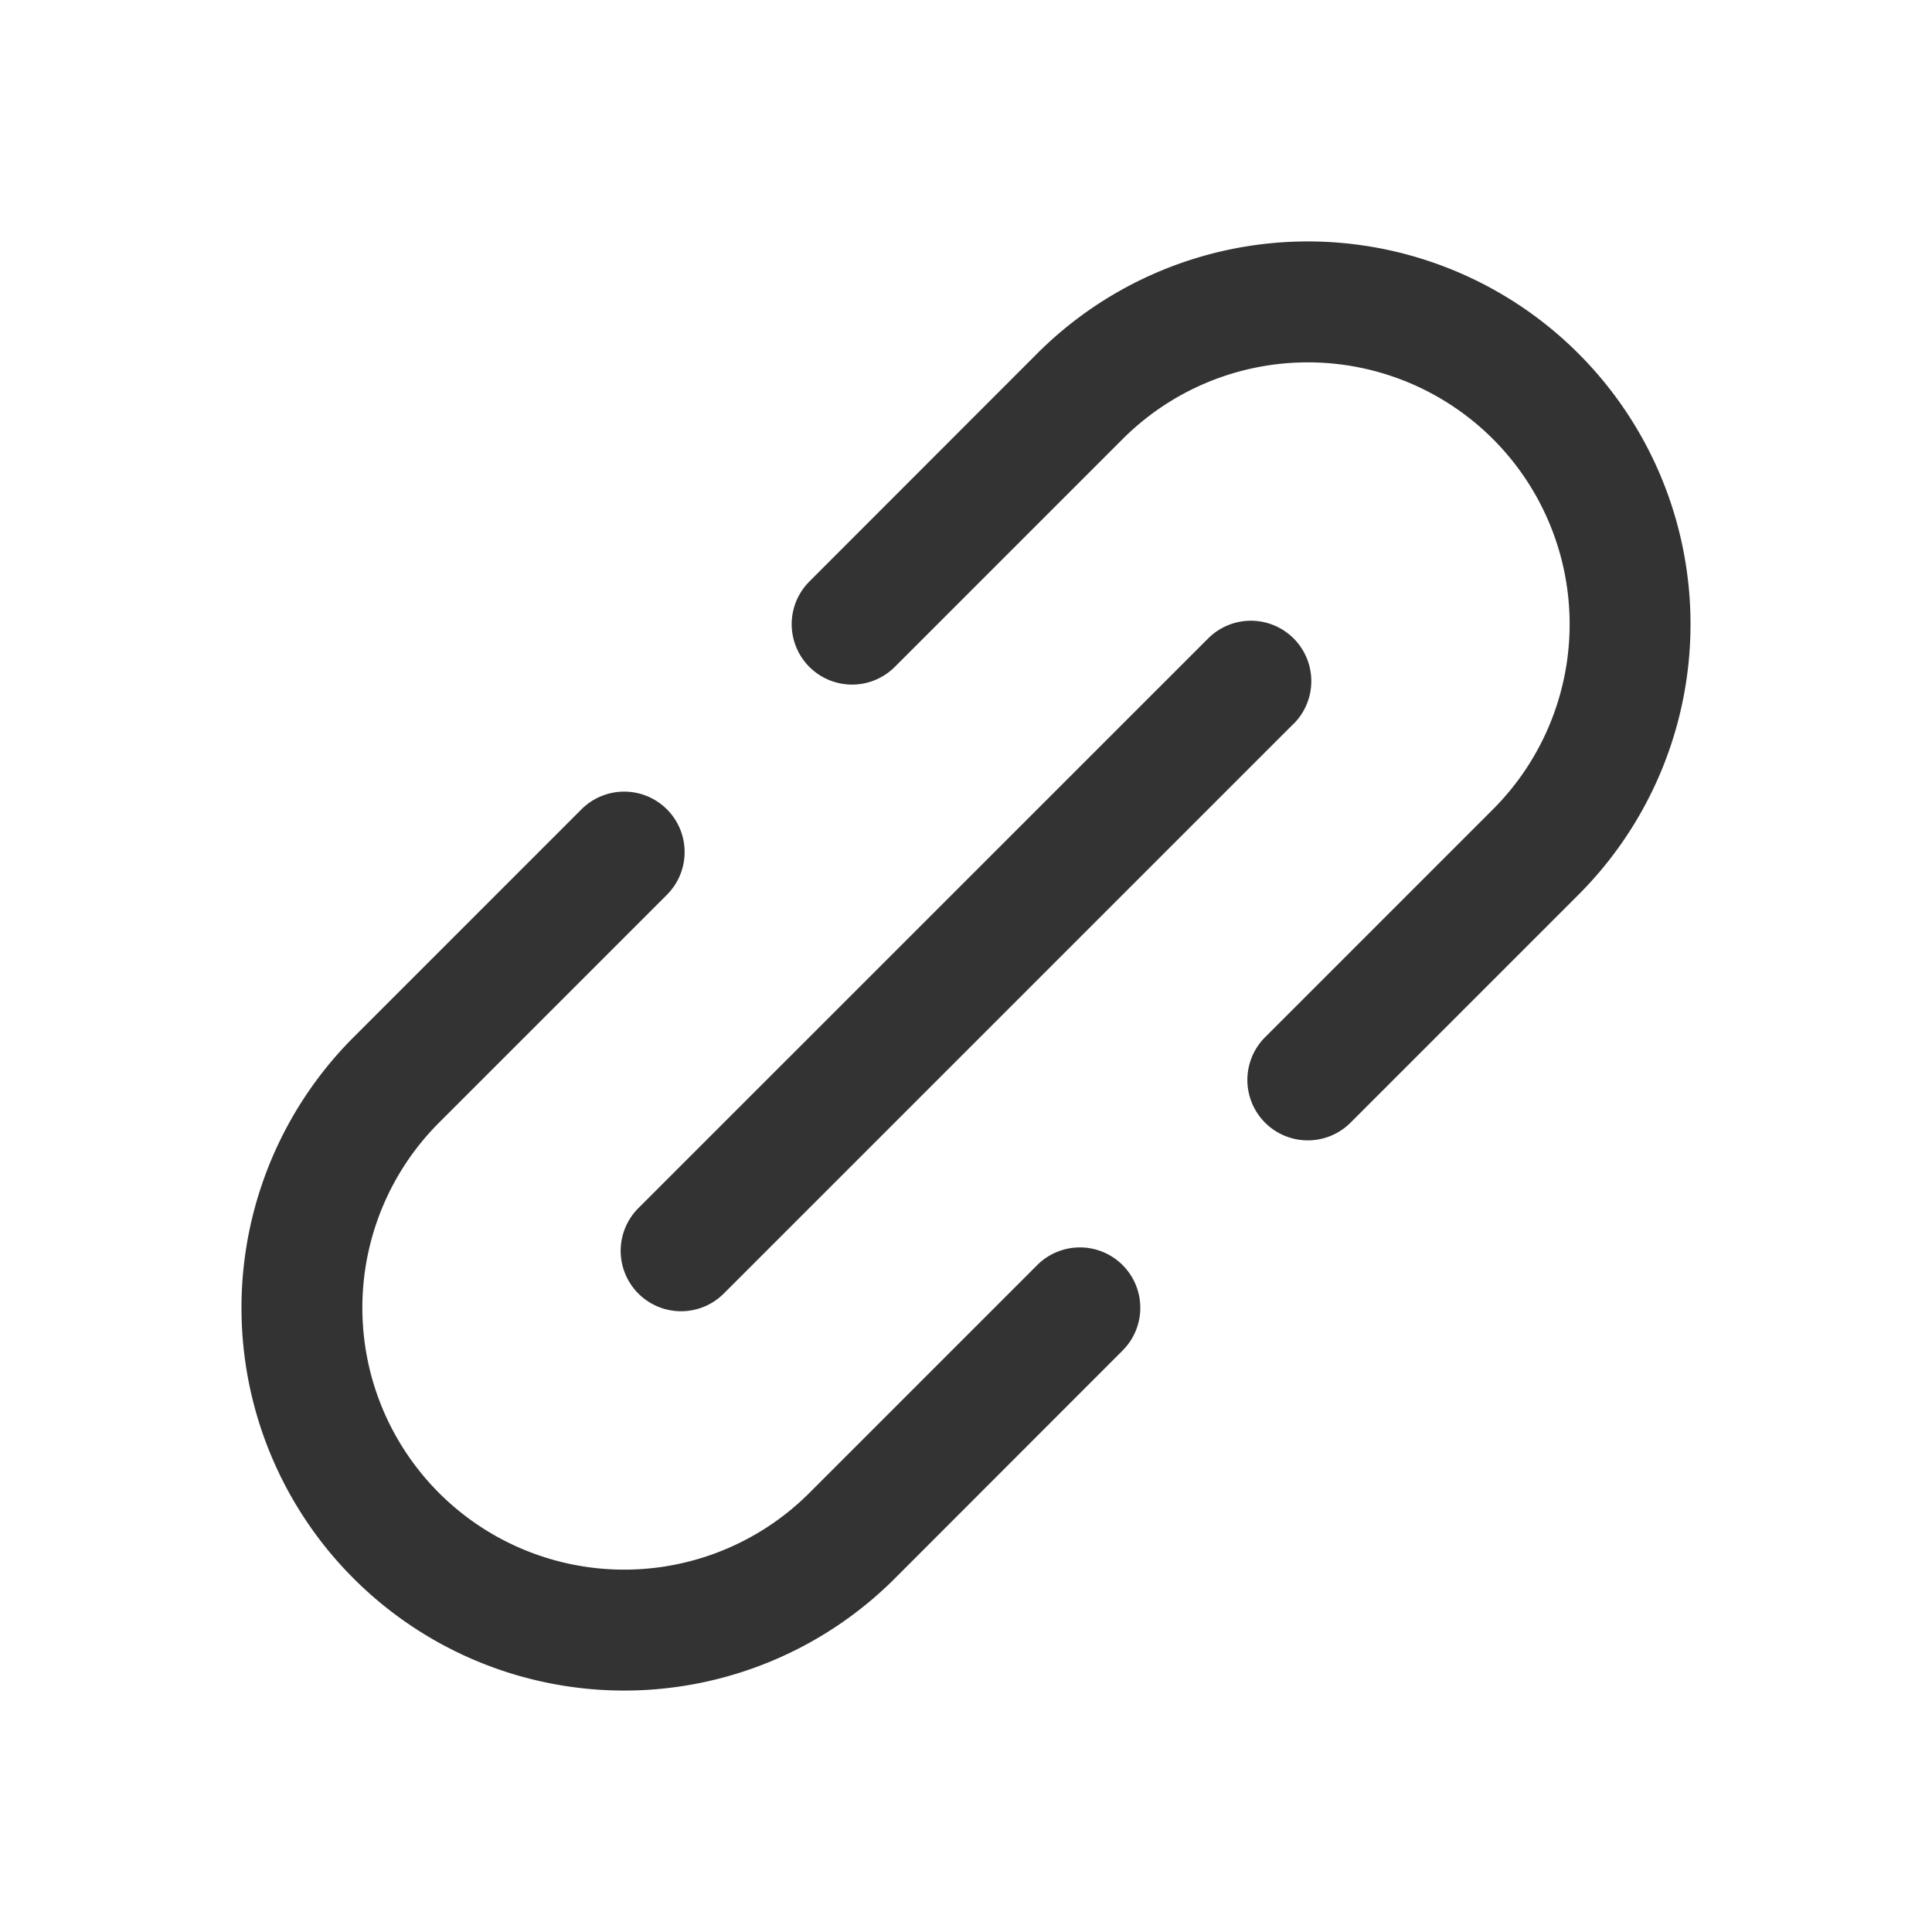 <svg xmlns="http://www.w3.org/2000/svg" width="24" height="24" fill="none">
  <g fill="#333" clip-path="url(#a)">
    <path d="M18.546 5.454a3.253 3.253 0 0 0-4.6 0l-2.83 2.83a.75.75 0 1 1-1.062-1.06l2.83-2.832a4.754 4.754 0 1 1 6.724 6.723l-2.831 2.831a.75.75 0 1 1-1.062-1.061l2.831-2.831a3.253 3.253 0 0 0 0-4.6ZM5.454 18.546a3.253 3.253 0 0 0 4.6 0l2.83-2.83a.75.75 0 1 1 1.062 1.06l-2.83 2.832a4.754 4.754 0 0 1-6.724-6.723l2.831-2.831a.75.75 0 1 1 1.062 1.061l-2.831 2.831a3.253 3.253 0 0 0 0 4.6Z"/>
    <path d="M16.07 8.992a.75.75 0 0 0-1.062-1.061L7.93 15.008a.75.75 0 1 0 1.061 1.061l7.077-7.077Z"/>
  </g>
  <defs>
    <clipPath id="a">
      <path fill="#fff" d="M0 0h24v24H0z"/>
    </clipPath>
  </defs>
</svg>

